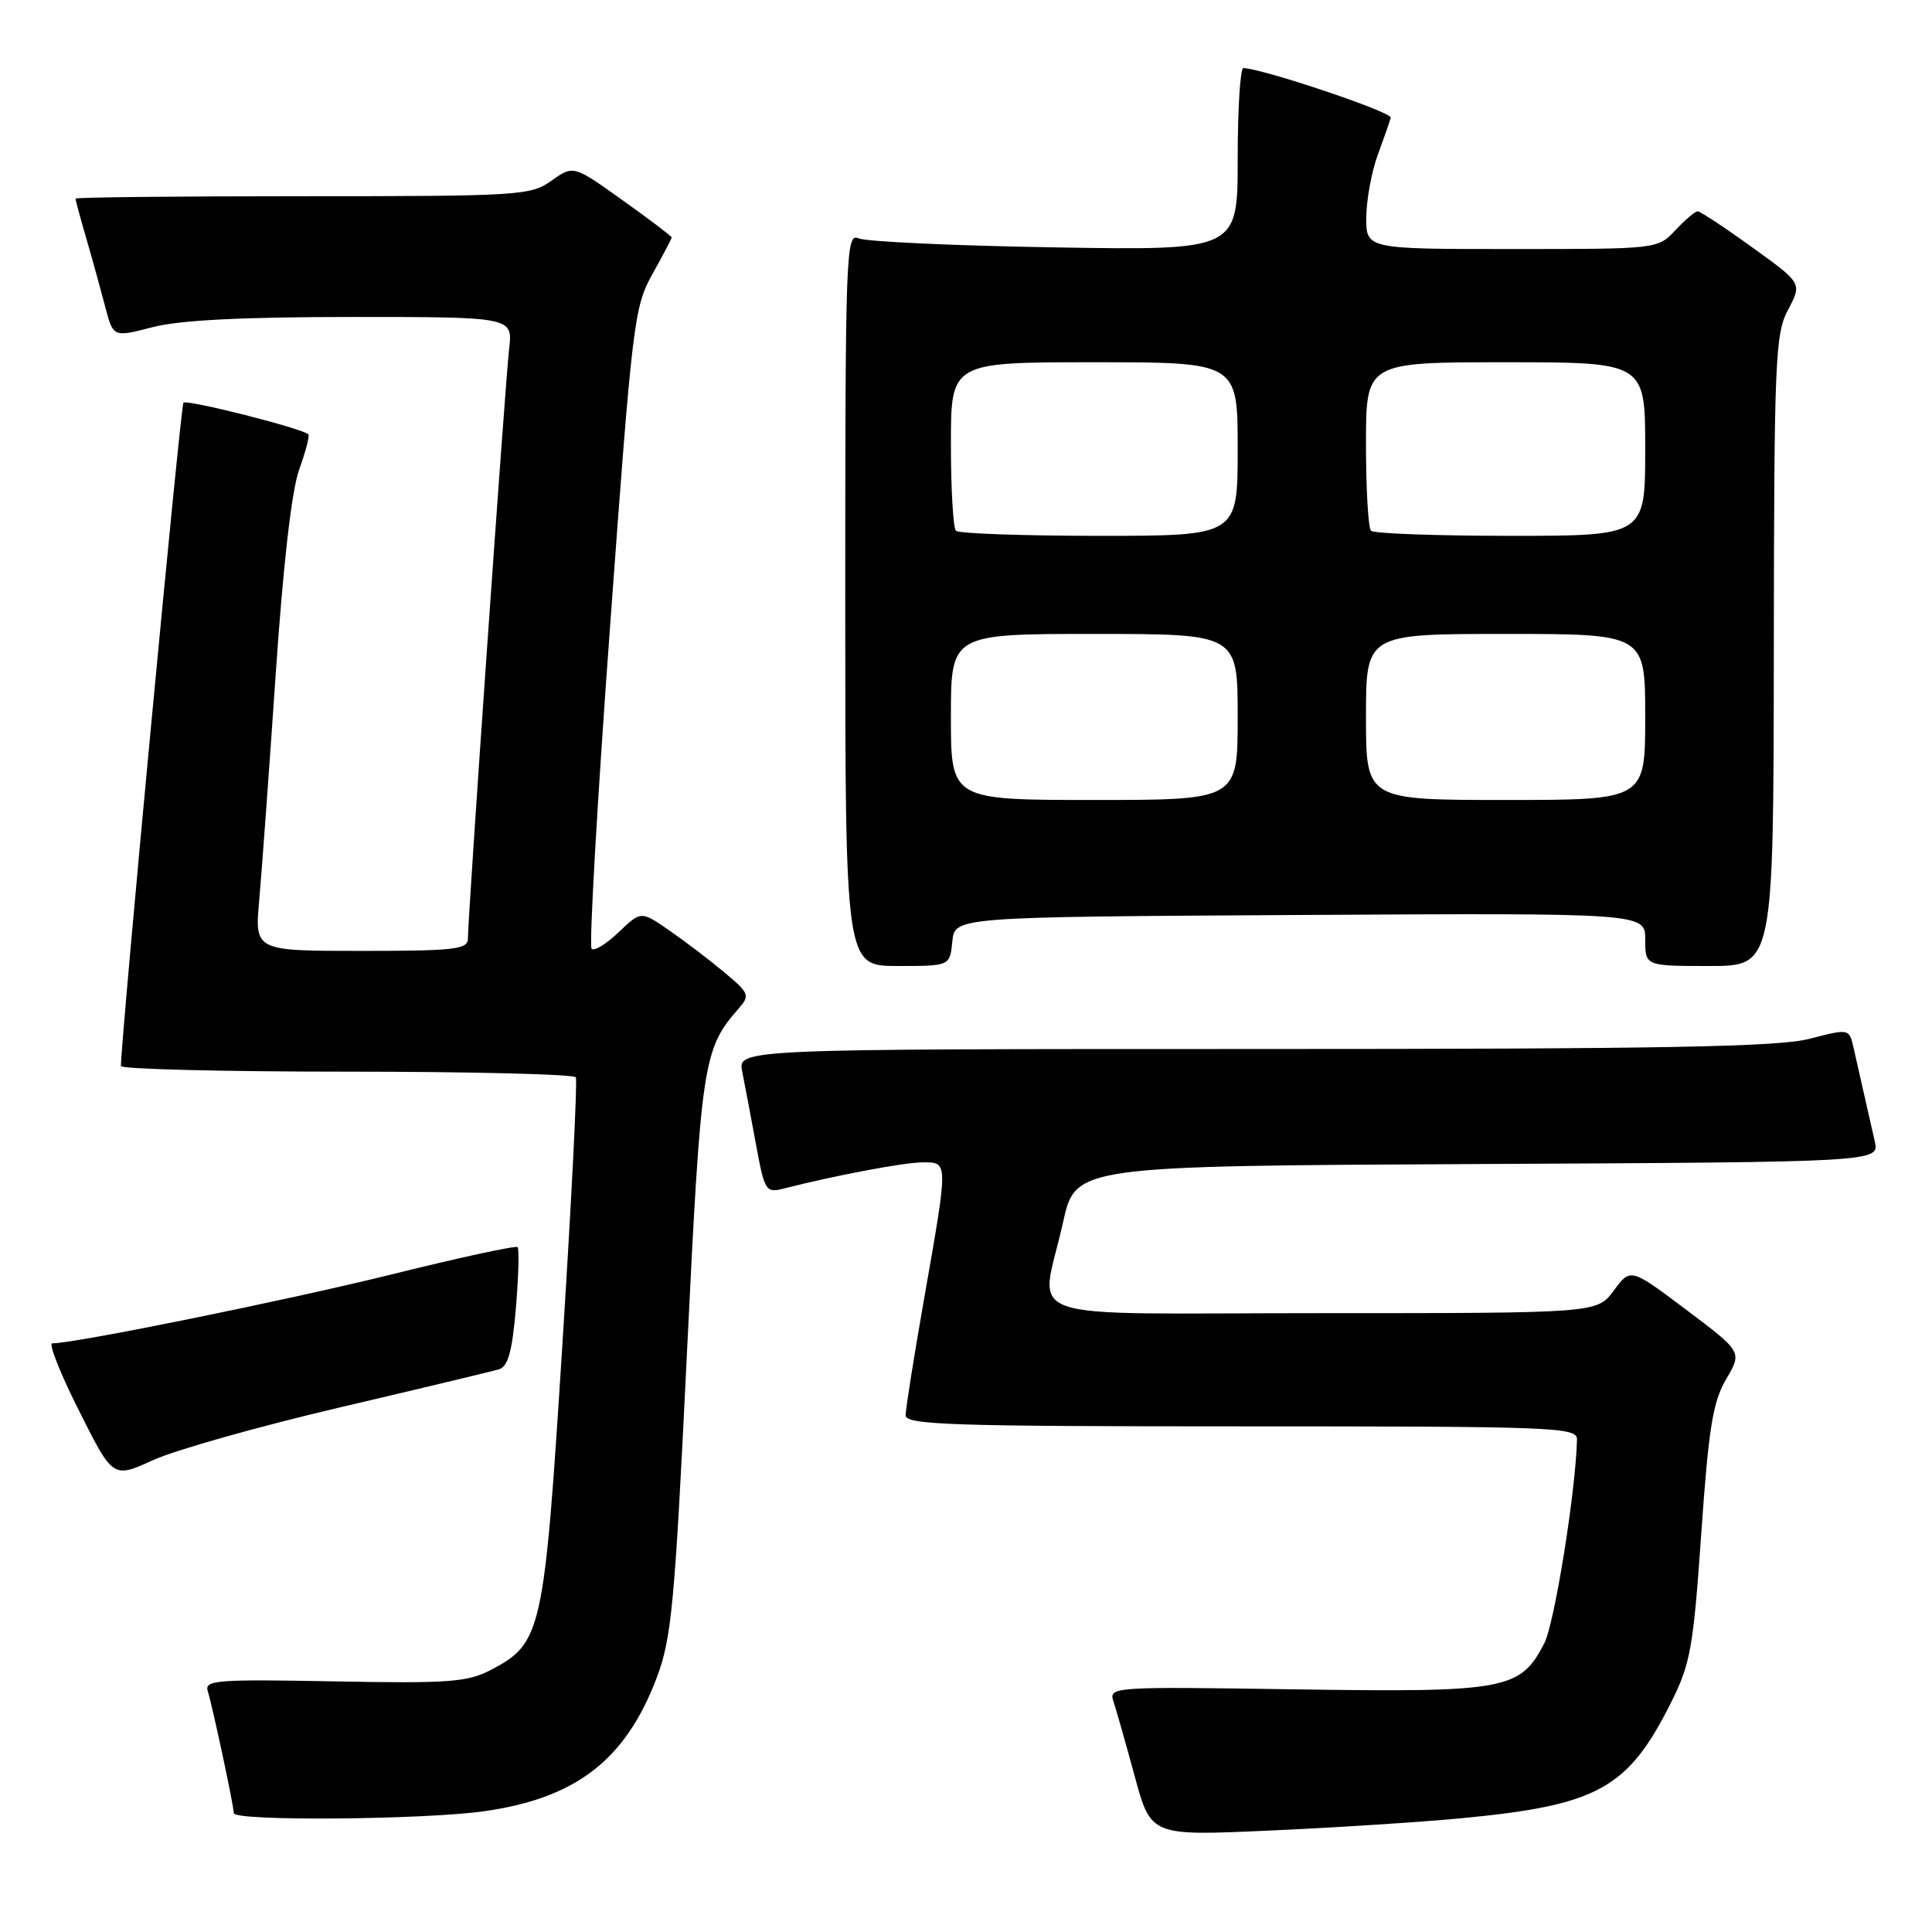 <?xml version="1.0" encoding="UTF-8" standalone="no"?>
<!DOCTYPE svg PUBLIC "-//W3C//DTD SVG 1.1//EN" "http://www.w3.org/Graphics/SVG/1.1/DTD/svg11.dtd" >
<svg xmlns="http://www.w3.org/2000/svg" xmlns:xlink="http://www.w3.org/1999/xlink" version="1.1" viewBox="0 0 256 256">
 <g >
 <path fill="currentColor"
d=" M 193.50 240.94 C 211.69 239.22 215.67 237.04 221.38 225.68 C 224.00 220.47 224.37 218.41 225.43 203.14 C 226.41 189.16 226.96 185.74 228.73 182.74 C 230.85 179.13 230.85 179.13 223.46 173.57 C 216.06 168.00 216.06 168.00 213.84 171.00 C 211.62 174.00 211.62 174.00 175.31 174.00 C 133.54 174.00 137.87 175.51 140.85 162.00 C 142.50 154.50 142.50 154.50 195.77 154.24 C 249.03 153.98 249.03 153.98 248.42 151.24 C 248.08 149.73 247.44 146.93 247.00 145.00 C 246.56 143.07 245.94 140.33 245.62 138.89 C 245.03 136.28 245.03 136.28 239.80 137.64 C 235.64 138.72 220.54 139.00 166.16 139.00 C 97.75 139.00 97.75 139.00 98.35 142.01 C 98.68 143.67 99.50 147.97 100.16 151.57 C 101.33 157.91 101.45 158.10 103.93 157.47 C 110.67 155.75 119.77 154.03 122.25 154.02 C 125.67 154.00 125.66 153.78 122.50 171.80 C 121.12 179.64 120.00 186.72 120.00 187.53 C 120.00 188.80 125.98 189.00 164.50 189.00 C 206.23 189.00 209.00 189.11 208.96 190.75 C 208.79 197.66 205.98 215.13 204.62 217.76 C 201.44 223.91 199.55 224.26 171.78 223.85 C 147.21 223.48 146.90 223.50 147.55 225.49 C 147.92 226.59 149.18 231.05 150.36 235.38 C 152.50 243.26 152.50 243.26 168.00 242.57 C 176.53 242.19 188.00 241.46 193.50 240.94 Z  M 64.29 239.98 C 76.38 238.23 82.90 233.17 87.01 222.33 C 88.99 217.11 89.41 212.63 91.02 179.37 C 92.90 140.69 93.15 139.03 97.87 133.64 C 99.40 131.90 99.29 131.61 96.00 128.86 C 94.08 127.25 90.80 124.75 88.72 123.31 C 84.94 120.69 84.94 120.69 81.98 123.52 C 80.35 125.08 78.74 126.07 78.39 125.72 C 78.04 125.38 79.14 106.14 80.84 82.97 C 83.79 42.58 84.02 40.65 86.46 36.30 C 87.86 33.79 89.00 31.62 89.00 31.46 C 89.00 31.30 86.07 29.08 82.49 26.53 C 75.98 21.88 75.98 21.88 73.08 23.94 C 70.32 25.91 68.88 26.00 40.10 26.00 C 23.54 26.00 10.00 26.14 10.00 26.32 C 10.00 26.49 10.64 28.86 11.43 31.57 C 12.22 34.28 13.34 38.35 13.93 40.60 C 15.00 44.71 15.00 44.71 20.22 43.35 C 23.81 42.42 32.06 42.00 46.70 42.00 C 67.96 42.00 67.96 42.00 67.46 46.25 C 66.95 50.61 62.00 121.44 62.00 124.37 C 62.00 125.80 60.26 126.00 47.87 126.00 C 33.74 126.00 33.74 126.00 34.35 119.25 C 34.68 115.54 35.66 102.15 36.52 89.50 C 37.52 74.78 38.65 64.95 39.65 62.19 C 40.51 59.82 41.05 57.73 40.86 57.55 C 40.00 56.75 24.77 52.90 24.31 53.36 C 23.93 53.73 16.15 136.30 16.02 141.25 C 16.01 141.66 29.47 142.00 45.94 142.00 C 62.41 142.00 76.07 142.34 76.30 142.75 C 76.53 143.16 75.73 159.08 74.52 178.13 C 72.09 216.50 71.82 217.73 64.97 221.31 C 61.93 222.89 59.35 223.08 44.26 222.79 C 28.69 222.50 27.06 222.62 27.53 224.09 C 28.15 226.05 30.96 239.19 30.98 240.25 C 31.01 241.34 56.31 241.13 64.29 239.98 Z  M 45.03 186.49 C 55.74 183.98 65.22 181.71 66.11 181.44 C 67.32 181.08 67.87 179.08 68.36 173.31 C 68.71 169.11 68.81 165.48 68.58 165.25 C 68.35 165.02 60.82 166.65 51.83 168.88 C 37.93 172.32 9.96 178.00 6.92 178.00 C 6.40 178.00 8.00 182.03 10.48 186.95 C 14.97 195.90 14.97 195.90 20.27 193.48 C 23.19 192.14 34.33 189.00 45.03 186.49 Z  M 126.19 124.75 C 126.50 121.50 126.50 121.50 172.25 121.24 C 218.00 120.98 218.00 120.98 218.00 124.49 C 218.00 128.00 218.00 128.00 226.50 128.00 C 235.00 128.00 235.00 128.00 235.04 86.25 C 235.08 47.55 235.22 44.25 236.94 41.02 C 238.79 37.53 238.79 37.53 232.17 32.77 C 228.53 30.14 225.28 28.00 224.95 28.00 C 224.62 28.00 223.29 29.13 222.00 30.50 C 219.65 33.00 219.65 33.00 200.33 33.00 C 181.00 33.00 181.00 33.00 181.04 28.75 C 181.07 26.41 181.75 22.70 182.57 20.50 C 183.38 18.30 184.15 16.09 184.28 15.59 C 184.46 14.85 167.35 9.10 164.75 9.02 C 164.34 9.01 164.00 14.44 164.00 21.09 C 164.00 33.18 164.00 33.18 139.75 32.78 C 126.41 32.56 114.71 32.02 113.75 31.58 C 112.10 30.83 112.00 33.46 112.00 79.39 C 112.00 128.00 112.00 128.00 118.94 128.00 C 125.87 128.00 125.87 128.00 126.19 124.75 Z  M 126.00 95.00 C 126.00 84.00 126.00 84.00 145.00 84.00 C 164.00 84.00 164.00 84.00 164.00 95.00 C 164.00 106.00 164.00 106.00 145.00 106.00 C 126.00 106.00 126.00 106.00 126.00 95.00 Z  M 181.00 95.00 C 181.00 84.00 181.00 84.00 199.50 84.00 C 218.00 84.00 218.00 84.00 218.00 95.00 C 218.00 106.00 218.00 106.00 199.50 106.00 C 181.00 106.00 181.00 106.00 181.00 95.00 Z  M 126.67 70.33 C 126.30 69.97 126.00 64.79 126.00 58.83 C 126.00 48.00 126.00 48.00 145.00 48.00 C 164.00 48.00 164.00 48.00 164.00 59.50 C 164.00 71.00 164.00 71.00 145.67 71.00 C 135.58 71.00 127.03 70.70 126.67 70.33 Z  M 181.67 70.33 C 181.30 69.97 181.00 64.79 181.00 58.83 C 181.00 48.00 181.00 48.00 199.50 48.00 C 218.00 48.00 218.00 48.00 218.00 59.50 C 218.00 71.00 218.00 71.00 200.17 71.00 C 190.36 71.00 182.03 70.70 181.67 70.33 Z "/>
</g>
</svg>